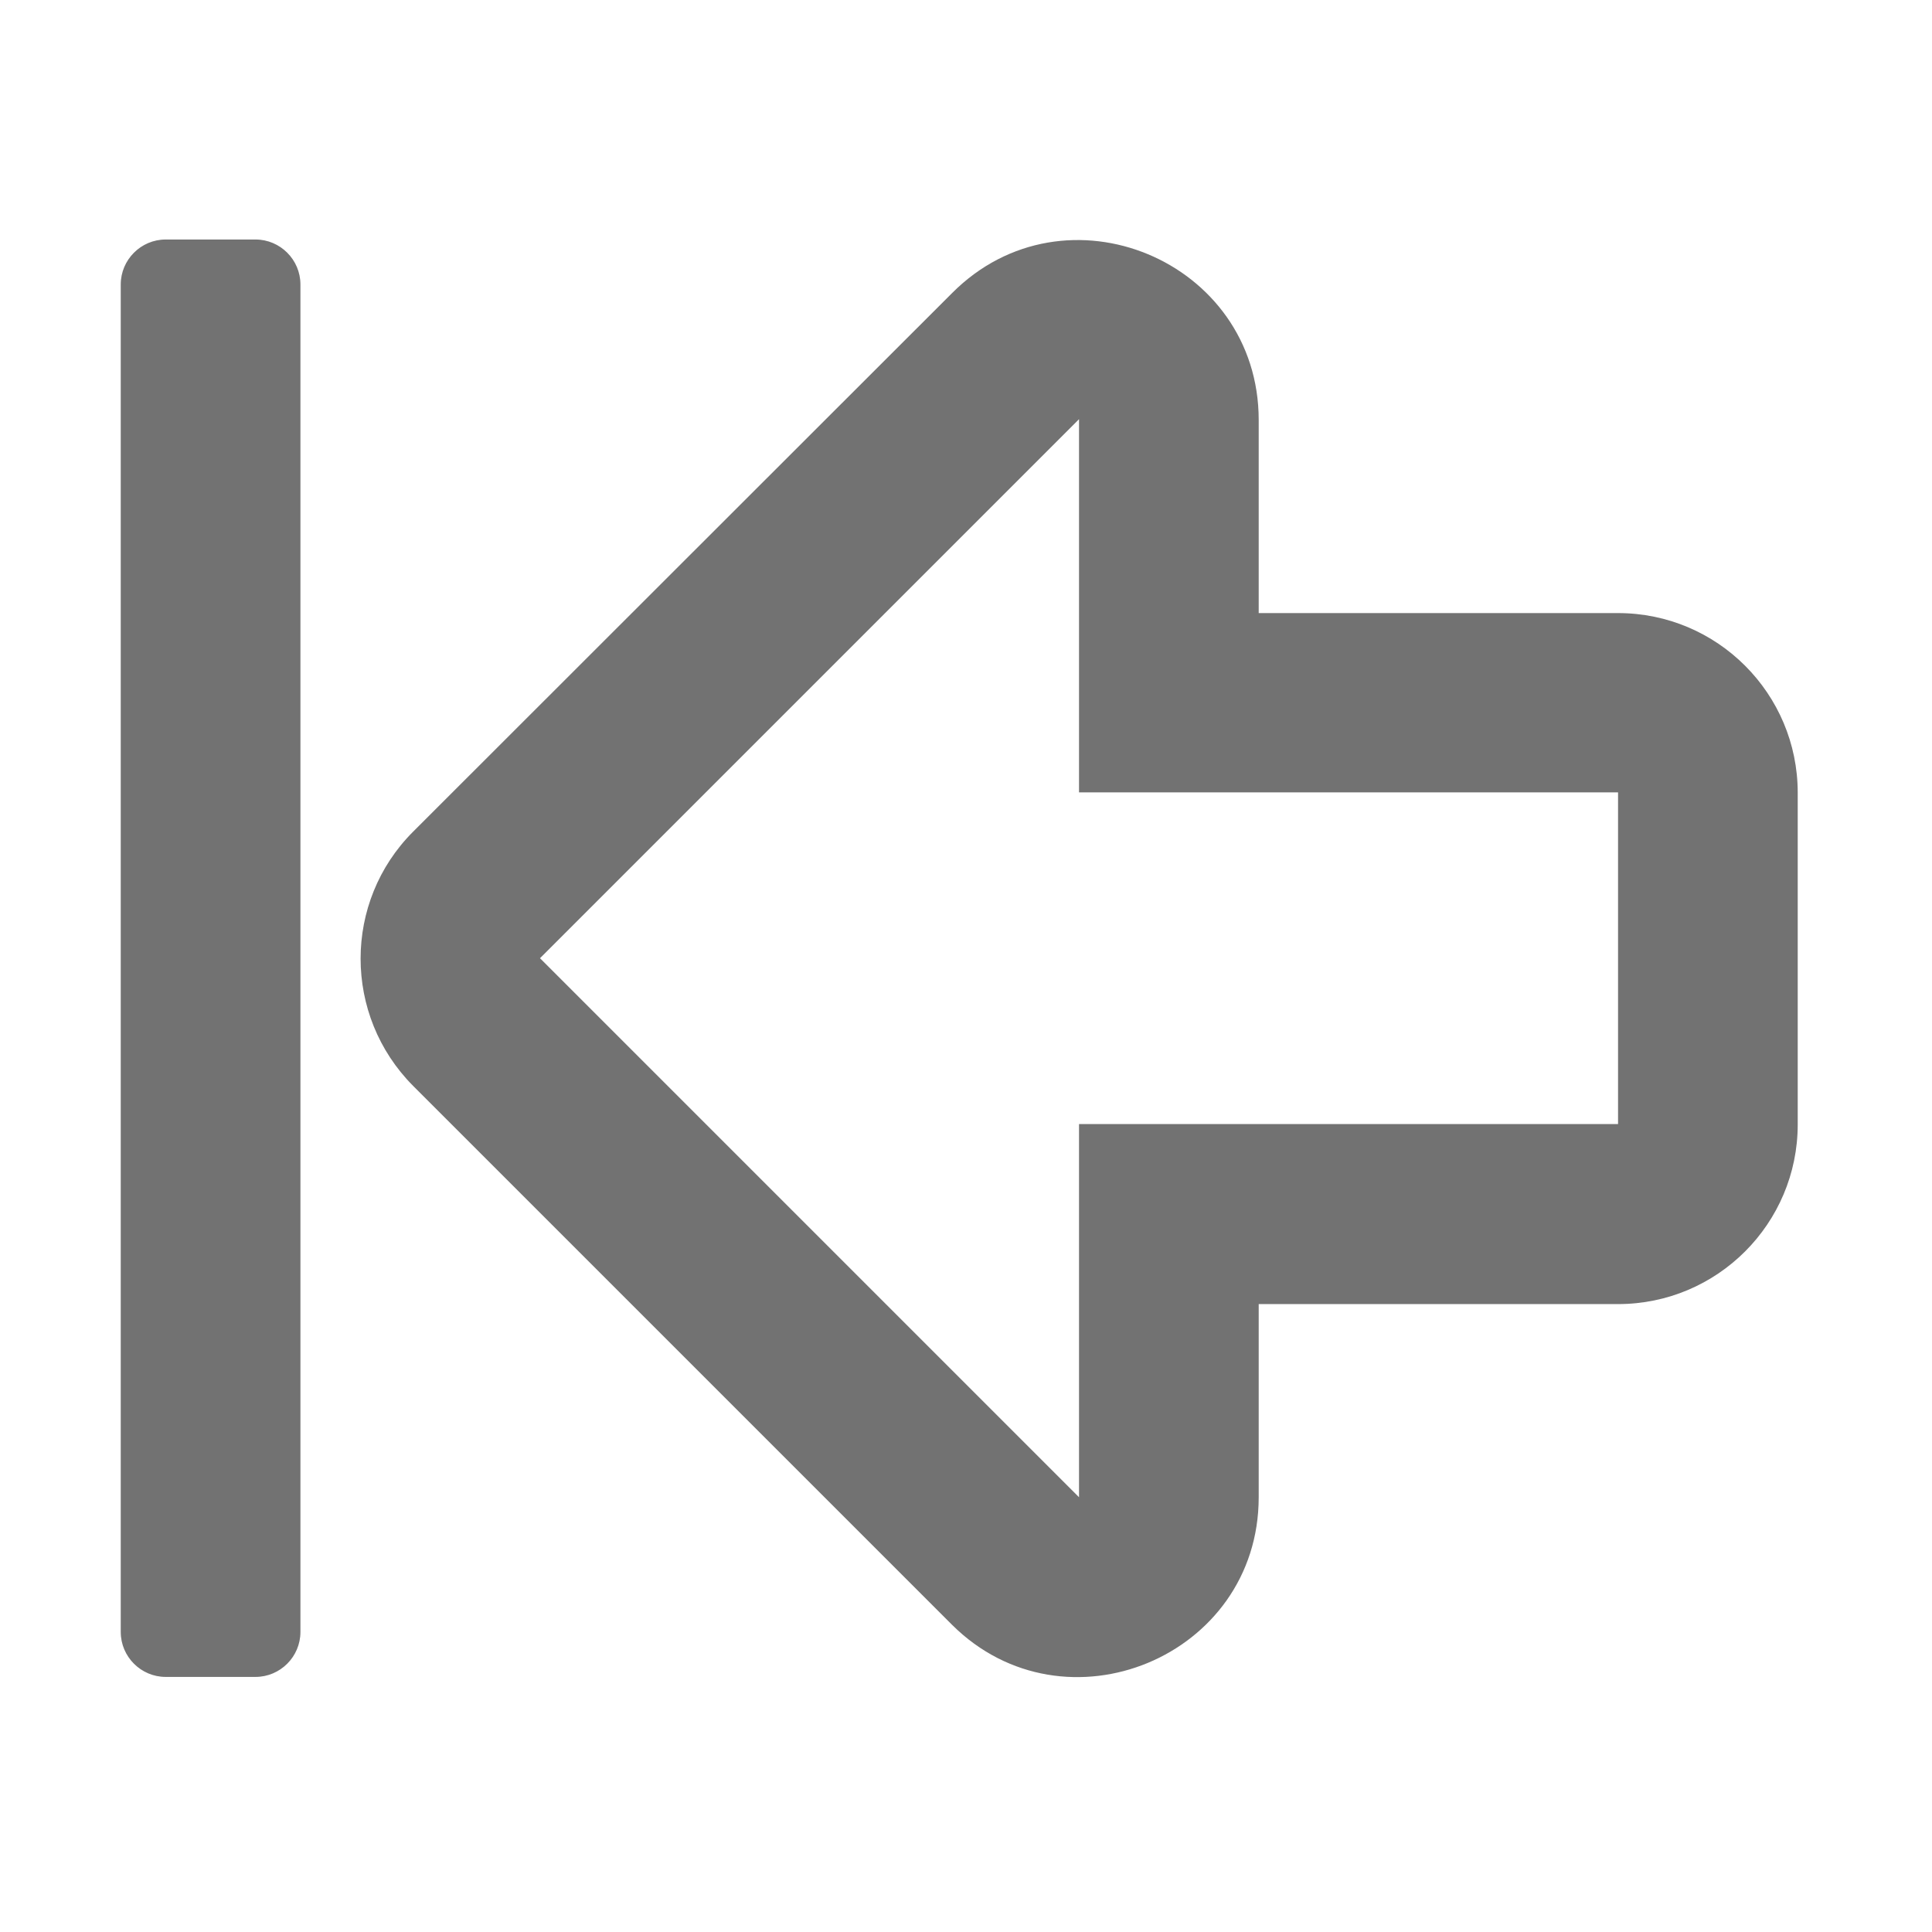 ﻿<?xml version='1.0' encoding='UTF-8'?>
<svg viewBox="-2 0.001 32 32" xmlns="http://www.w3.org/2000/svg">
  <g transform="matrix(0.062, 0, 0, 0.062, 0, 0)">
    <path d="M304, 400L304, 348.4L400, 348.4C426.5, 348.4 448, 326.9 448, 300.4L448, 211.8C448, 185.3 426.5, 163.8 400, 163.8L304, 163.8L304, 112.2C304, 69.6 252.3, 48 222.1, 78.3L78.1, 222.2C59.4, 240.9 59.4, 271.3 78.1, 290.1L222.1, 434.1C252.2, 464 304, 442.7 304, 400zM112, 256L256, 112L256, 211.7L400, 211.7L400, 300.3L256, 300.3L256, 400L112, 256zM36, 448L12, 448C5.4, 448 0, 442.6 0, 436L0, 76C0, 69.4 5.4, 64 12, 64L36, 64C42.6, 64 48, 69.4 48, 76L48, 436C48, 442.6 42.6, 448 36, 448z" fill="#727272" fill-opacity="1" class="Black" />
  </g>
</svg>